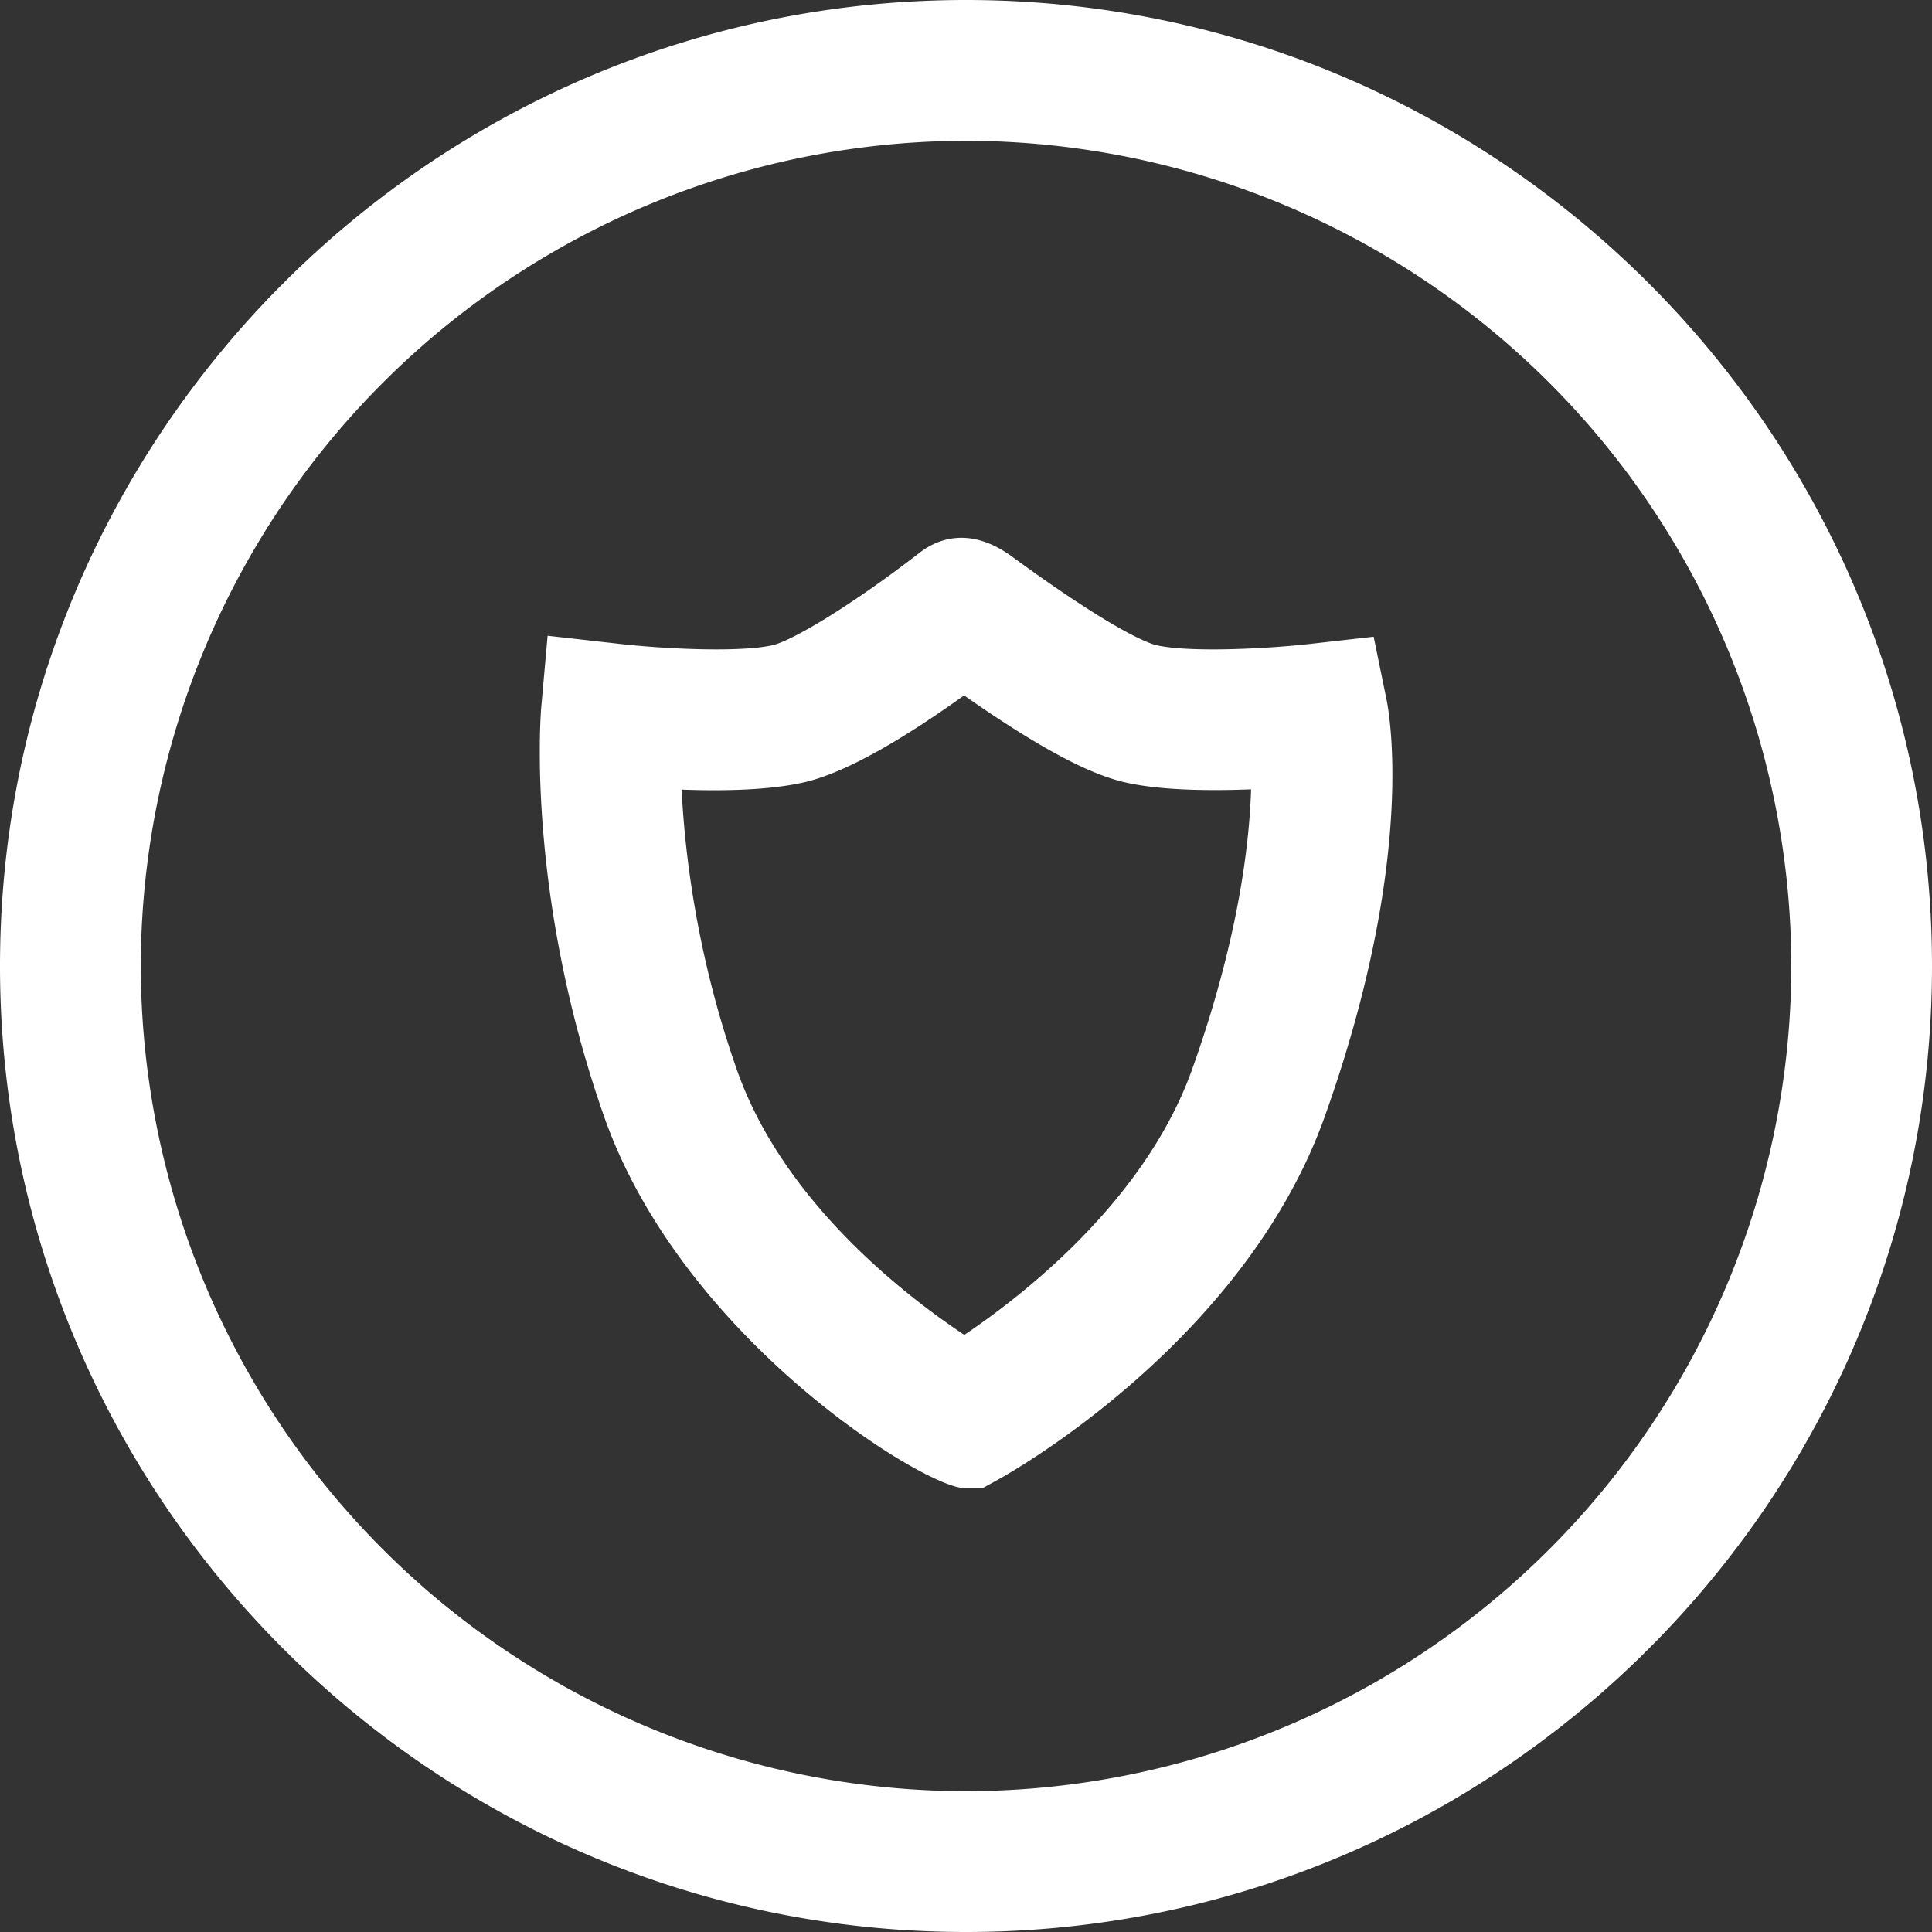 <?xml version="1.0" standalone="no"?><!DOCTYPE svg PUBLIC "-//W3C//DTD SVG 1.1//EN" "http://www.w3.org/Graphics/SVG/1.1/DTD/svg11.dtd"><svg t="1653648275365" class="icon" viewBox="0 0 1024 1024" version="1.1" xmlns="http://www.w3.org/2000/svg" p-id="7276" xmlns:xlink="http://www.w3.org/1999/xlink" width="200" height="200"><rect x="0" y="0" width="1024" height="1024" fill="#333333" stroke="none"/><defs><style type="text/css">@font-face { font-family: feedback-iconfont; src: url("//at.alicdn.com/t/font_1031158_u69w8yhxdu.woff2?t=1630033759944") format("woff2"), url("//at.alicdn.com/t/font_1031158_u69w8yhxdu.woff?t=1630033759944") format("woff"), url("//at.alicdn.com/t/font_1031158_u69w8yhxdu.ttf?t=1630033759944") format("truetype"); }
</style></defs><path d="M520.832 788.736h-9.6c-20.992 0-149.76-79.168-191.104-197.12-41.216-117.44-33.6-212.48-33.28-216.512l3.392-38.144 38.016 4.288c23.36 2.688 64 4.672 81.28 0.704 10.048-2.304 40.768-20.288 78.08-49.152 8.128-6.272 25.536-14.72 48.64 2.112 56.064 40.96 73.664 46.4 76.672 47.04 17.216 3.968 57.792 1.984 81.216-0.64l33.92-3.84 6.848 33.408c1.728 8.448 15.36 86.08-32.768 220.928-42.752 119.808-167.68 189.44-172.992 192.32l-8.32 4.608zM361.28 418.432c1.664 33.92 8 87.936 29.248 148.48 24.448 69.824 89.088 119.68 120.576 140.608 31.488-21.184 96-71.424 120.768-140.8 24.128-67.648 30.272-118.08 31.232-148.352-21.76 0.832-47.872 0.64-66.816-3.712-19.584-4.48-46.4-18.88-85.312-46.08-28.48 20.416-61.056 40.704-84.864 46.08-18.368 4.224-43.52 4.672-64.832 3.84zM512 1024c-282.304 0-512-229.696-512-512s229.696-512 512-512 512 229.696 512 512-229.696 512-512 512zM512 74.624A437.952 437.952 0 0 0 74.624 512 437.888 437.888 0 0 0 512 949.376 437.888 437.888 0 0 0 949.44 512 437.952 437.952 0 0 0 512 74.624z" fill="#FFFFFF" p-id="7277"></path></svg>